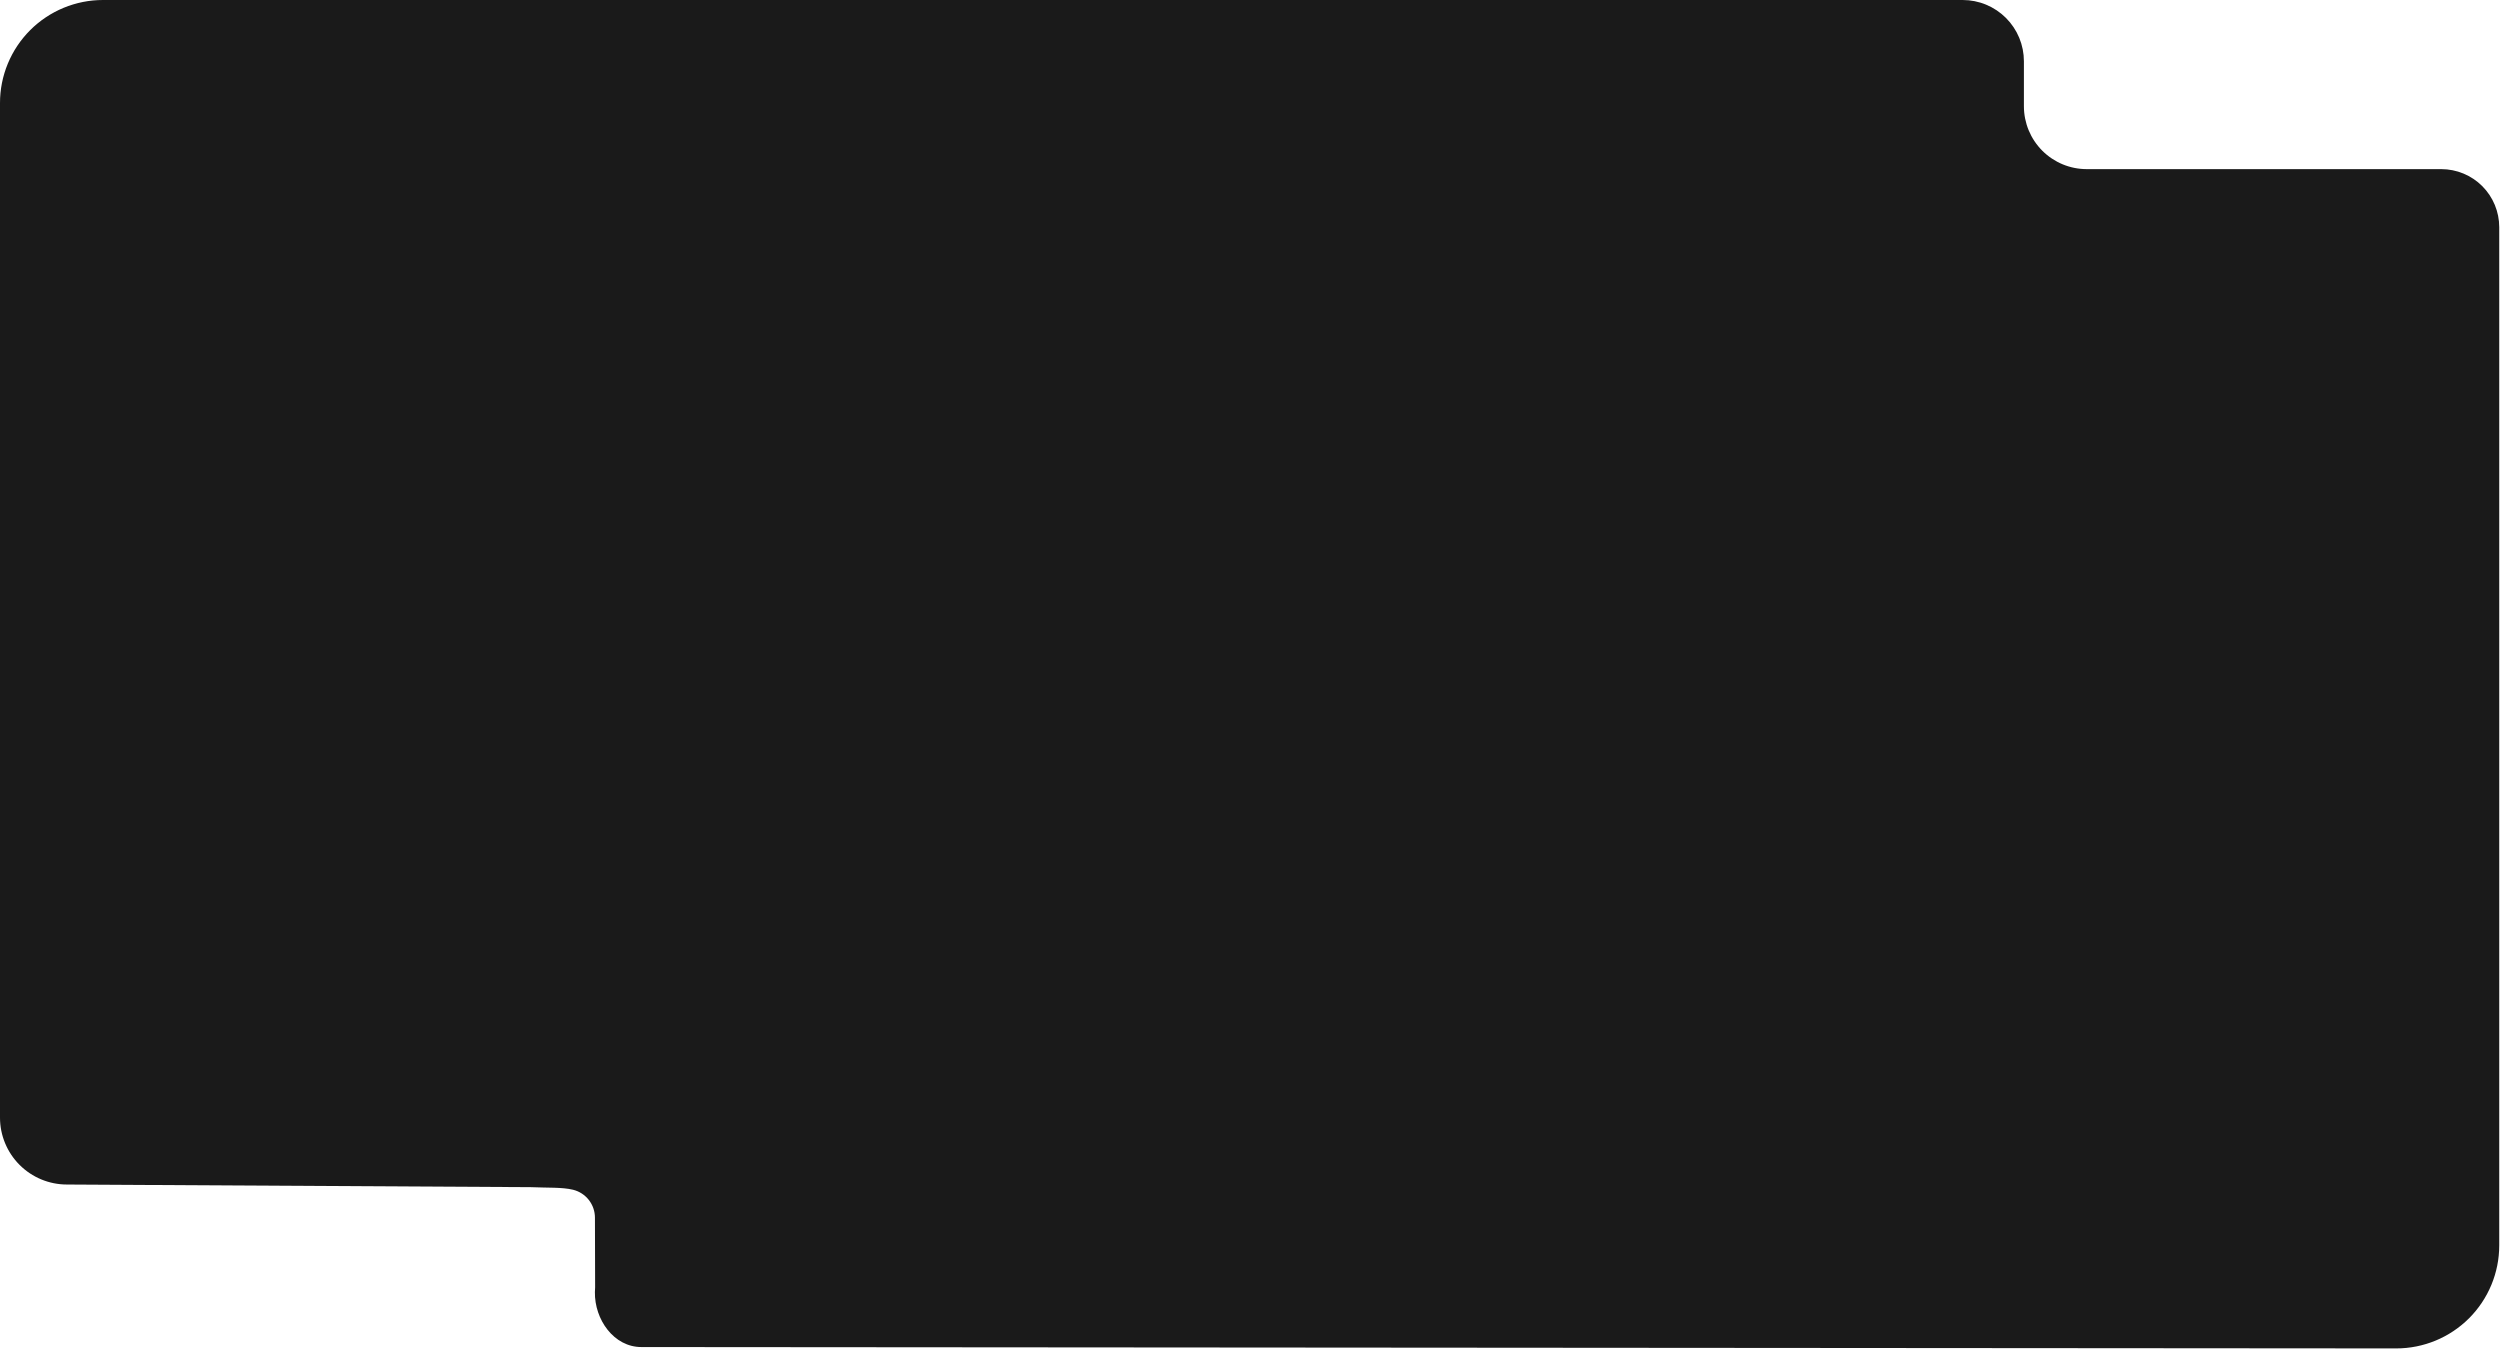 <svg width="1830" height="988" viewBox="0 0 1830 988" fill="none" xmlns="http://www.w3.org/2000/svg">
<path d="M1787.01 123.8H1527.5C1515.3 123.8 1503.6 118.954 1494.97 110.327C1486.35 101.7 1481.5 90 1481.5 77.8V44.88C1481.5 38.989 1480.35 33.154 1478.1 27.71C1475.84 22.265 1472.54 17.318 1468.38 13.15C1464.21 8.983 1459.27 5.676 1453.83 3.42C1448.39 1.163 1442.55 0.001 1436.66 0H75.39C65.486 -1.39399e-06 55.68 1.951 46.53 5.743C37.381 9.534 29.068 15.091 22.067 22.095C15.066 29.1 9.514 37.416 5.727 46.567C1.941 55.719 -0.005 65.526 1.06125e-05 75.43V818.07C1.06125e-05 831.066 5.162 843.529 14.352 852.718C23.541 861.908 36.004 867.07 49 867.07L388.5 869C400.97 869.56 411.31 868.94 419.45 870.89C424.034 872.014 428.107 874.645 431.017 878.36C433.927 882.076 435.506 886.661 435.5 891.38L435.63 942.32C435.53 943.47 435.48 944.62 435.47 945.77C435.13 965.91 449.36 986.04 469.47 986.04L1754.05 987.04C1774.04 987.04 1793.22 979.097 1807.36 964.959C1821.5 950.82 1829.44 931.645 1829.44 911.65V166.27C1829.44 155.013 1824.97 144.217 1817.02 136.253C1809.06 128.29 1798.27 123.811 1787.01 123.8Z" fill="#1A1A1A"/>
</svg>
